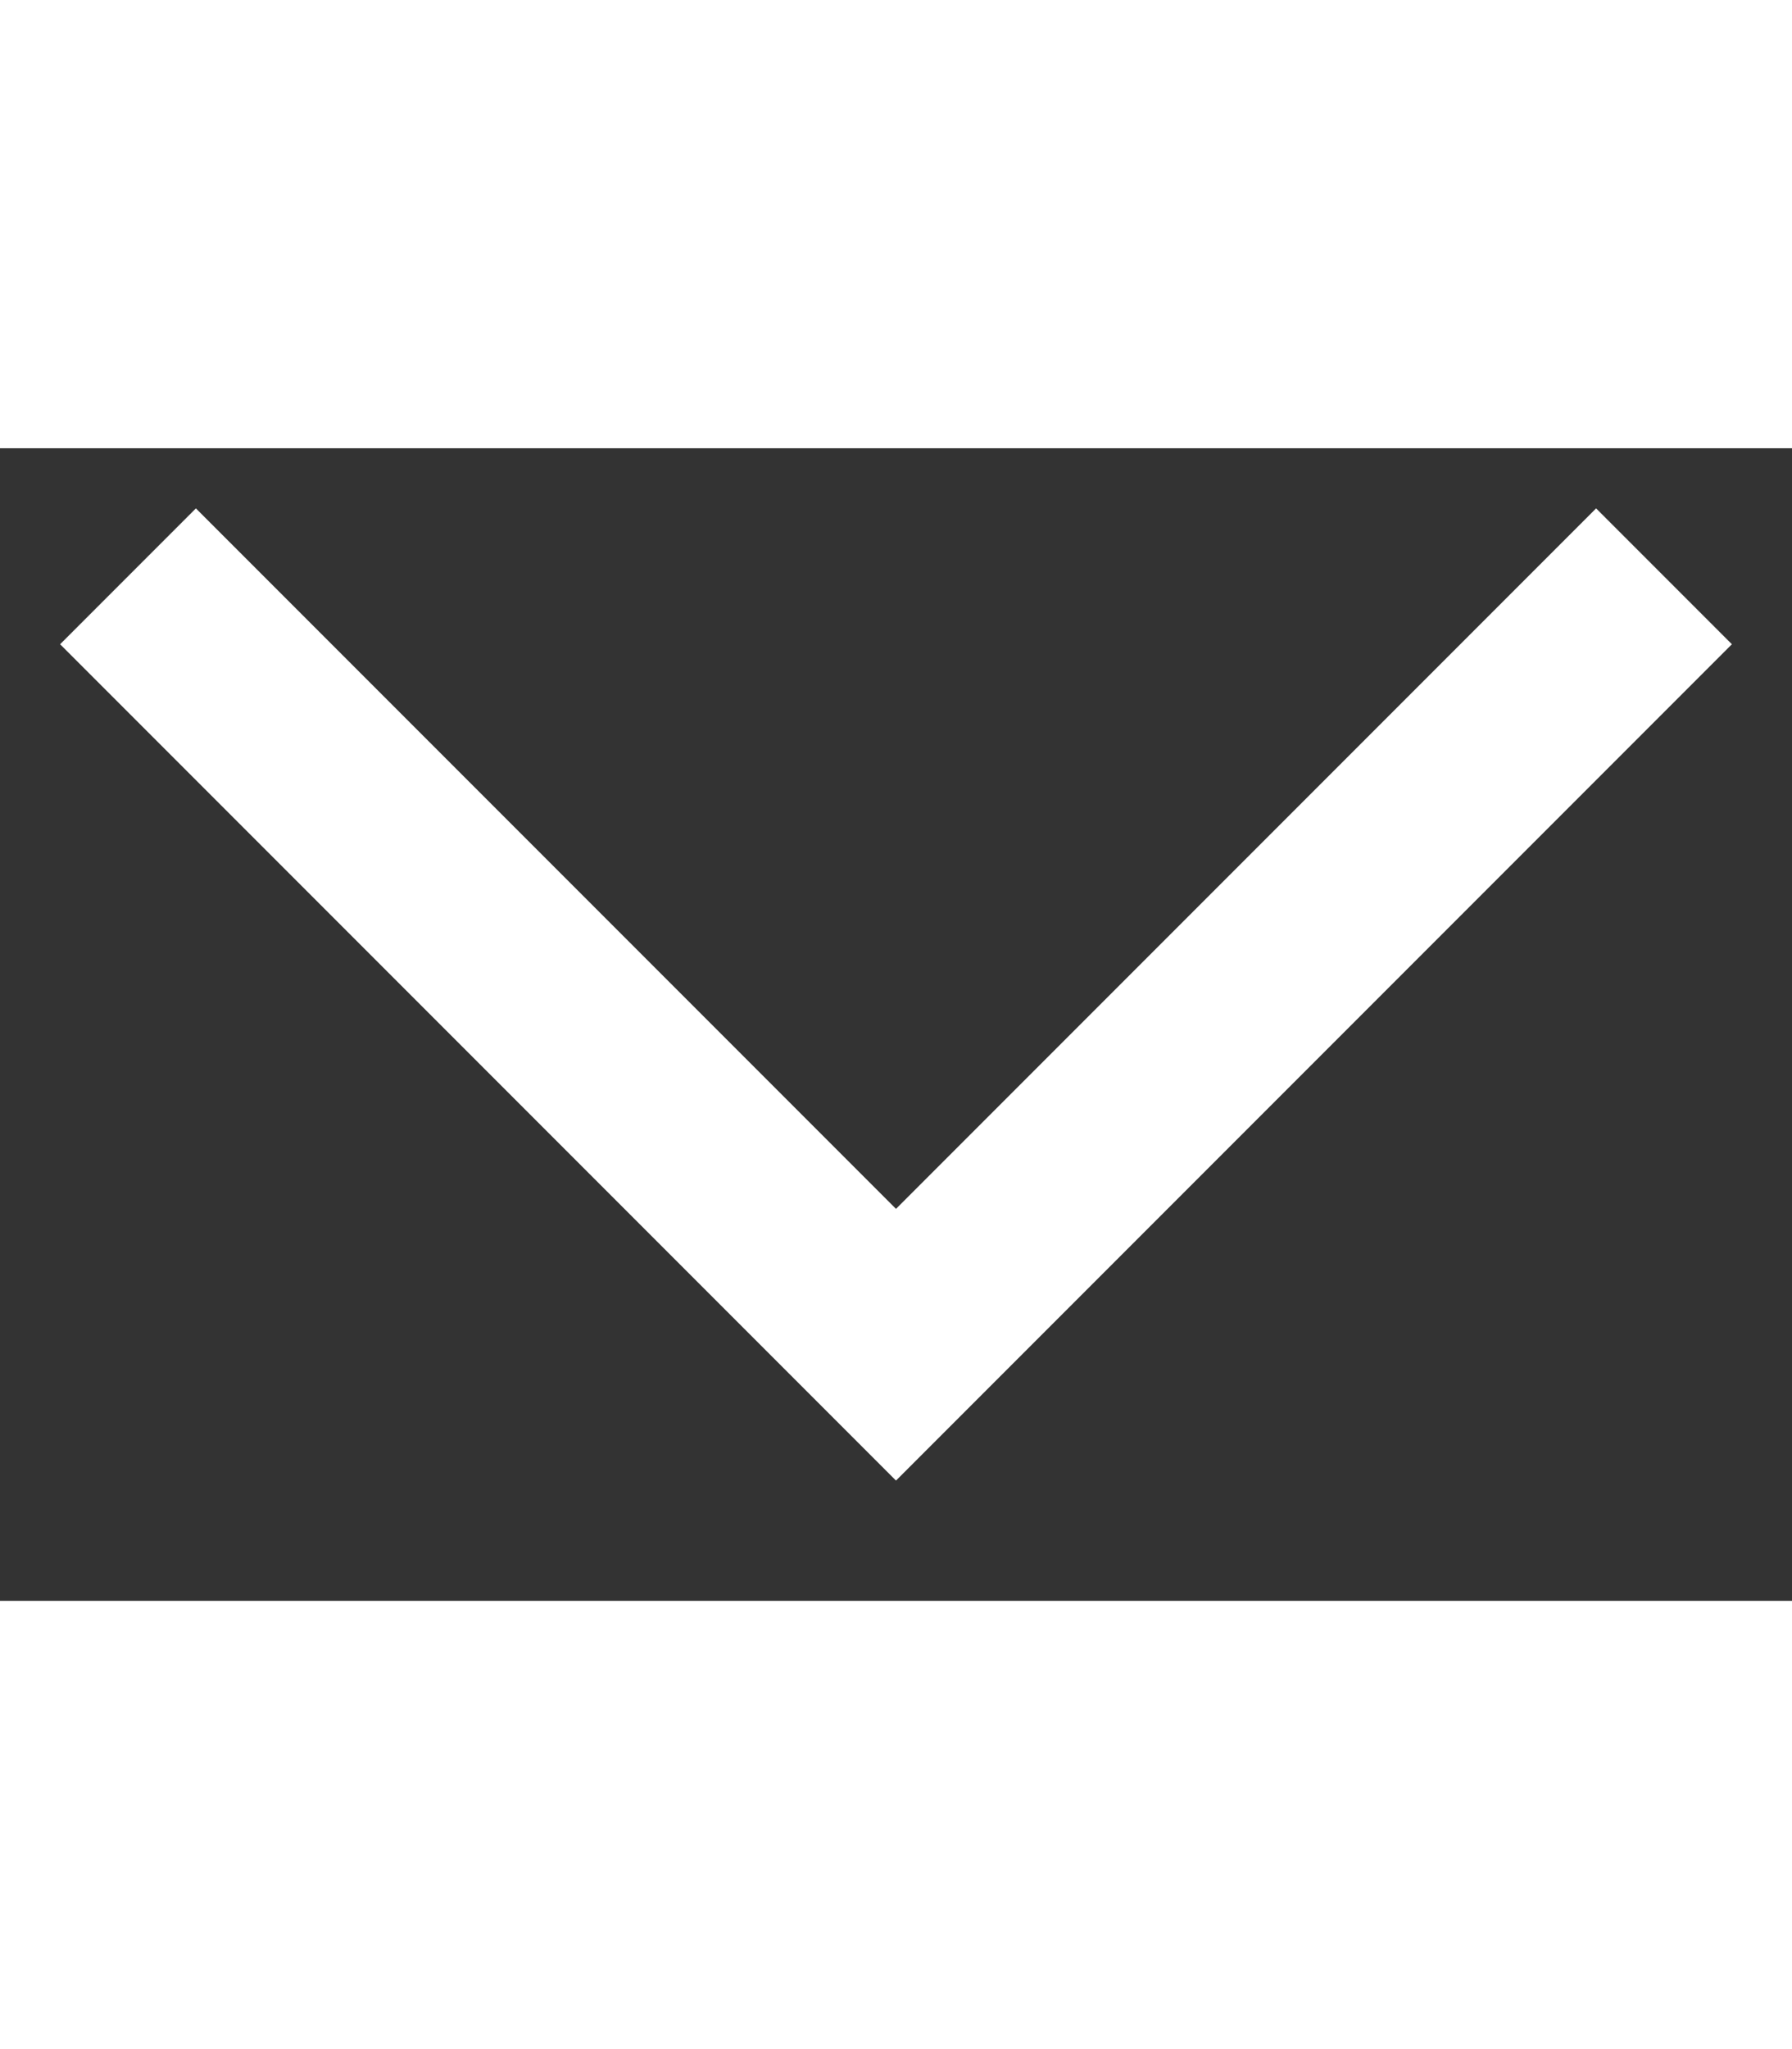 <svg height="1em" viewBox="0 0 14 9" fill="none" xmlns="http://www.w3.org/2000/svg" class="graphiql-chevron-icon" aria-hidden="true"><rect x="0" y="0" width="14" height="9" fill="#333333" stroke="none"/><path d="M1 1L7 7L13 1" stroke="#ffffff" stroke-width="1.5"></path></svg>